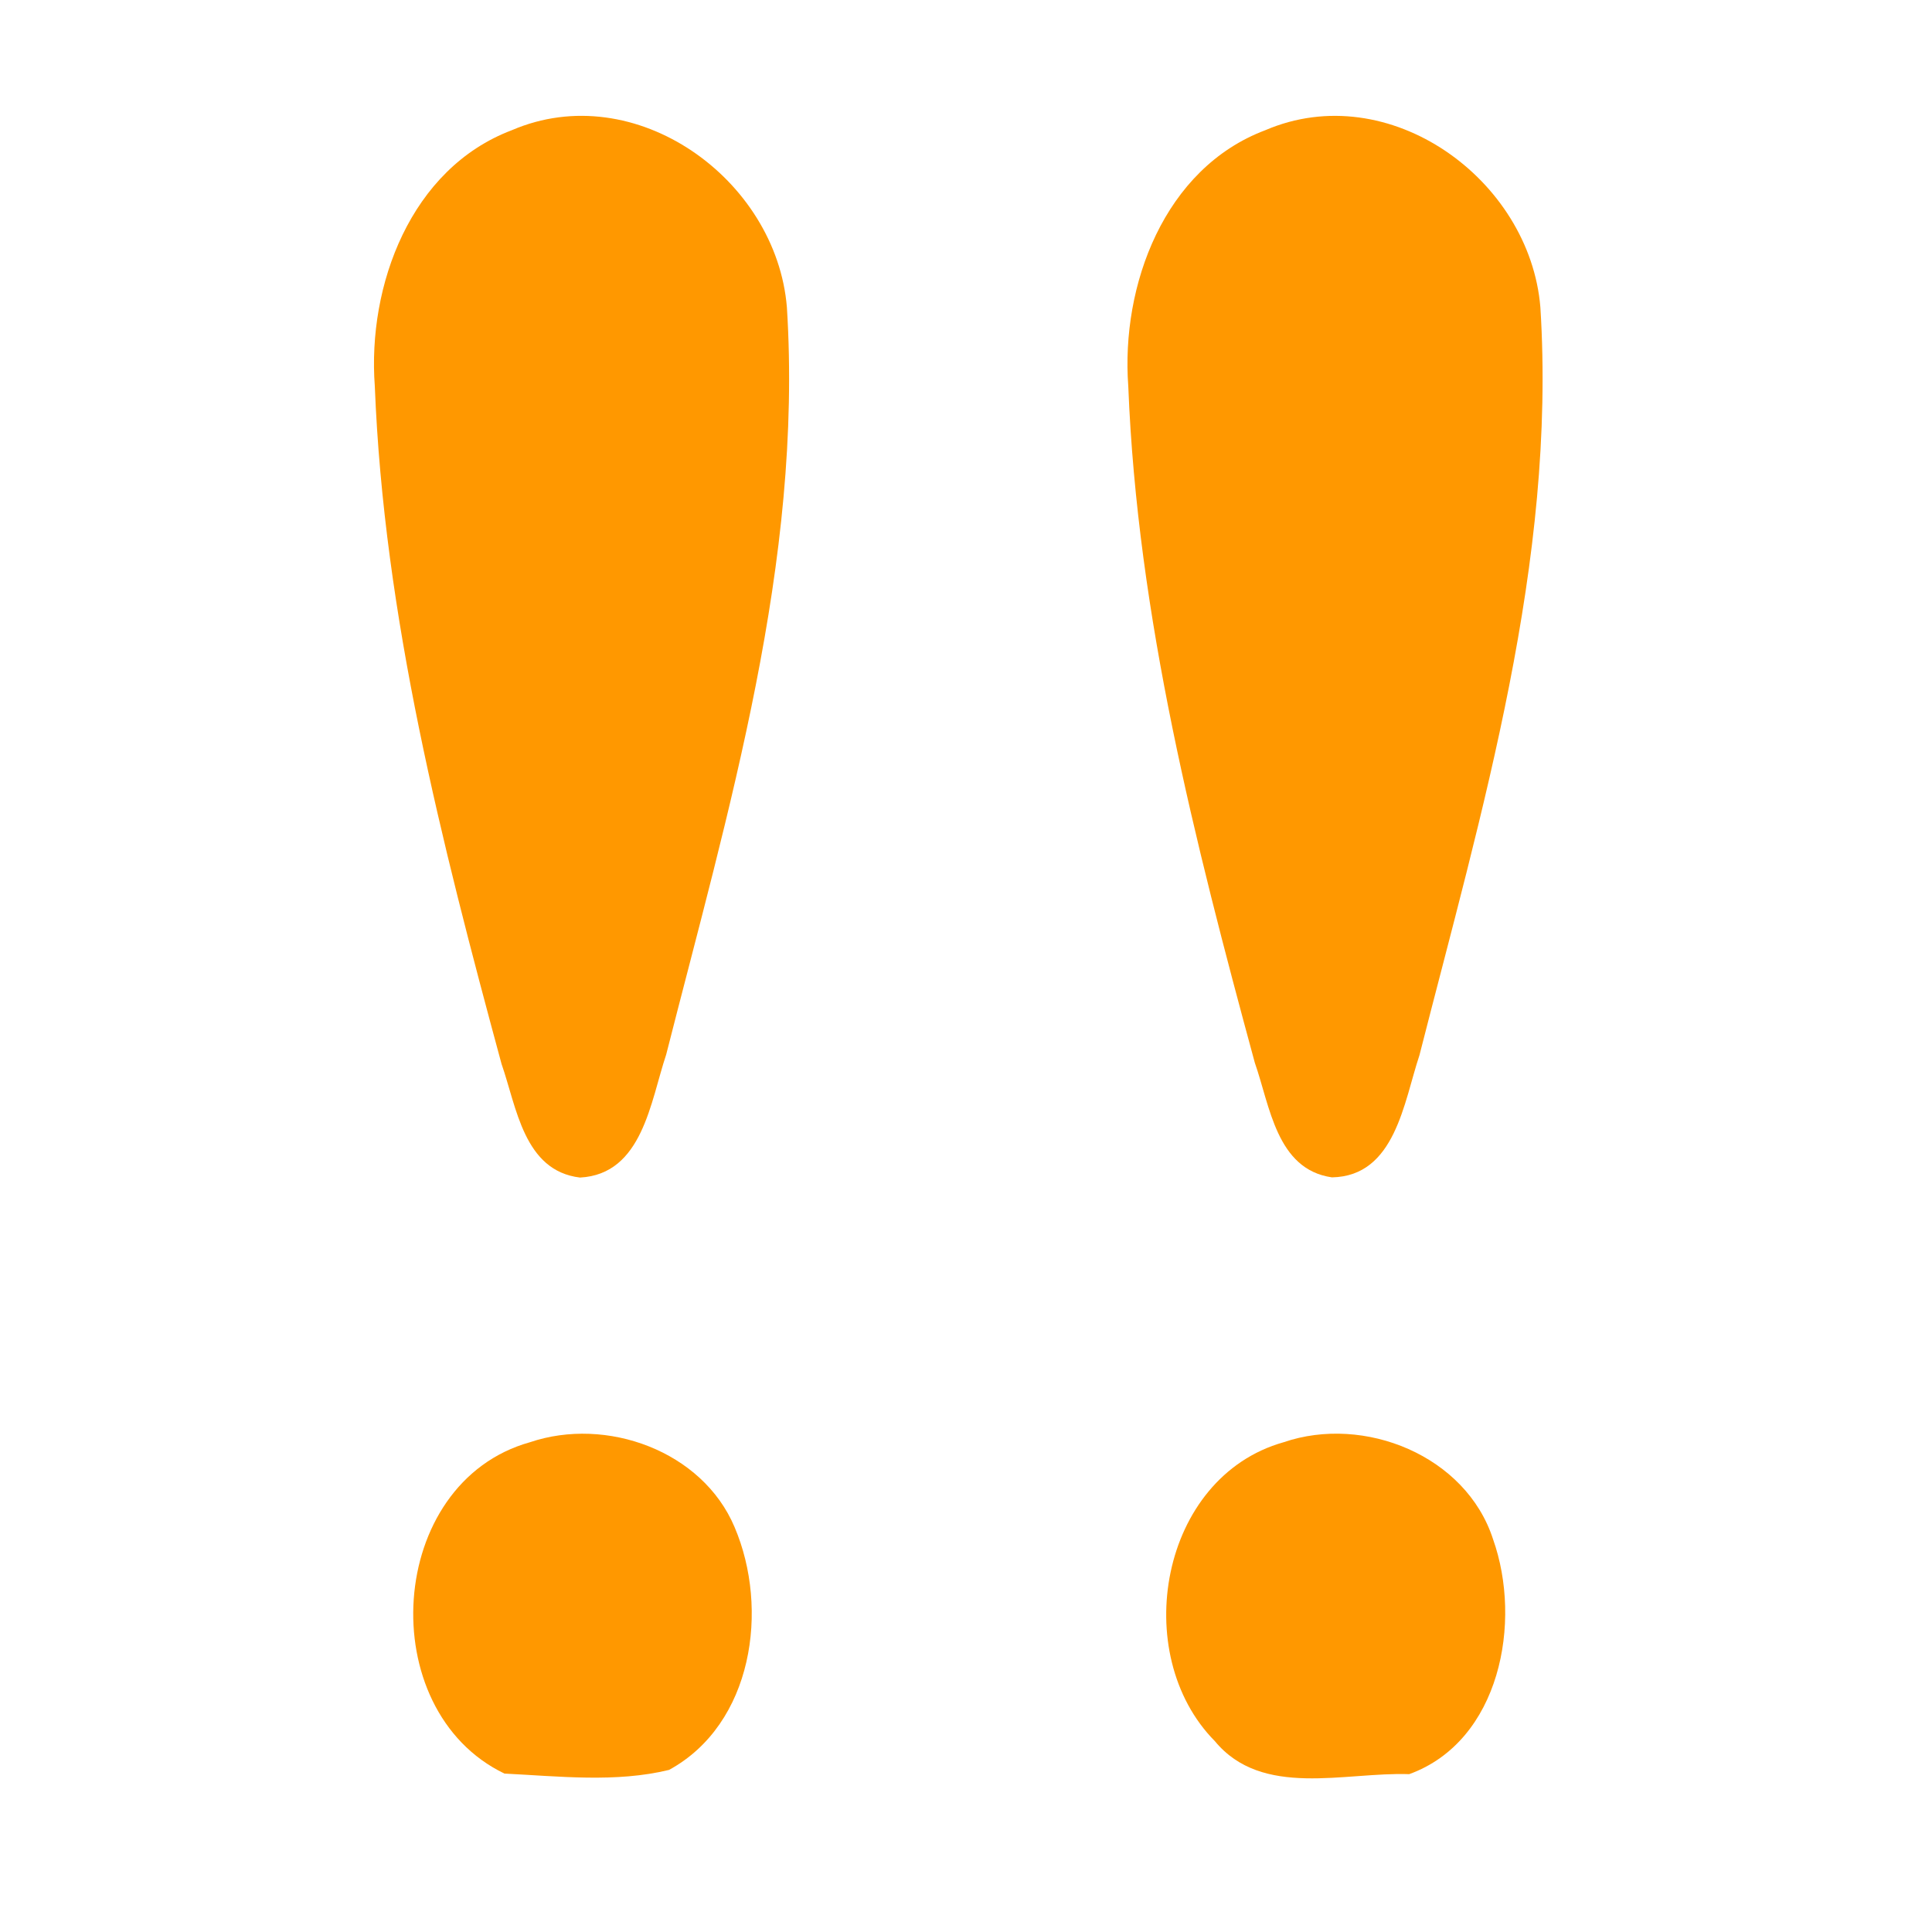<?xml version="1.0" encoding="UTF-8" ?>
<!DOCTYPE svg PUBLIC "-//W3C//DTD SVG 1.1//EN" "http://www.w3.org/Graphics/SVG/1.1/DTD/svg11.dtd">
<svg width="100pt" height="100pt" viewBox="0 0 100 100" version="1.1" xmlns="http://www.w3.org/2000/svg">
<g id="#ff9800ff">
<path fill="#ff9800" opacity="1.00" d=" M 26.49 6.74 C 32.88 3.99 40.19 9.27 40.73 15.91 C 41.56 29.09 37.69 41.96 34.48 54.59 C 33.67 57.00 33.26 60.78 30.02 60.95 C 27.11 60.60 26.74 57.30 25.96 55.07 C 22.85 43.59 19.87 31.92 19.40 19.99 C 19.01 14.77 21.26 8.72 26.49 6.74 Z" />
<path fill="#ff9800" opacity="1.00" d=" M 65.49 6.74 C 71.89 3.99 79.19 9.28 79.73 15.91 C 80.56 29.10 76.69 41.98 73.47 54.62 C 72.66 57.04 72.22 60.88 68.94 60.94 C 66.07 60.53 65.73 57.23 64.95 55.01 C 61.84 43.56 58.87 31.91 58.40 20.00 C 58.01 14.77 60.26 8.71 65.49 6.74 Z" />
<path fill="#ff9800" opacity="1.00" d=" M 27.43 74.65 C 31.38 73.31 36.35 75.09 38.02 79.04 C 39.83 83.28 38.97 89.24 34.63 91.61 C 31.88 92.28 28.93 91.94 26.11 91.80 C 19.28 88.51 19.98 76.73 27.43 74.65 Z" />
<path fill="#ff9800" opacity="1.00" d=" M 66.44 74.65 C 70.61 73.22 75.88 75.34 77.28 79.67 C 78.80 83.95 77.65 90.12 72.94 91.83 C 69.61 91.71 65.33 93.09 62.88 90.12 C 58.43 85.62 60.04 76.45 66.44 74.65 Z" />
</g>
</svg>

